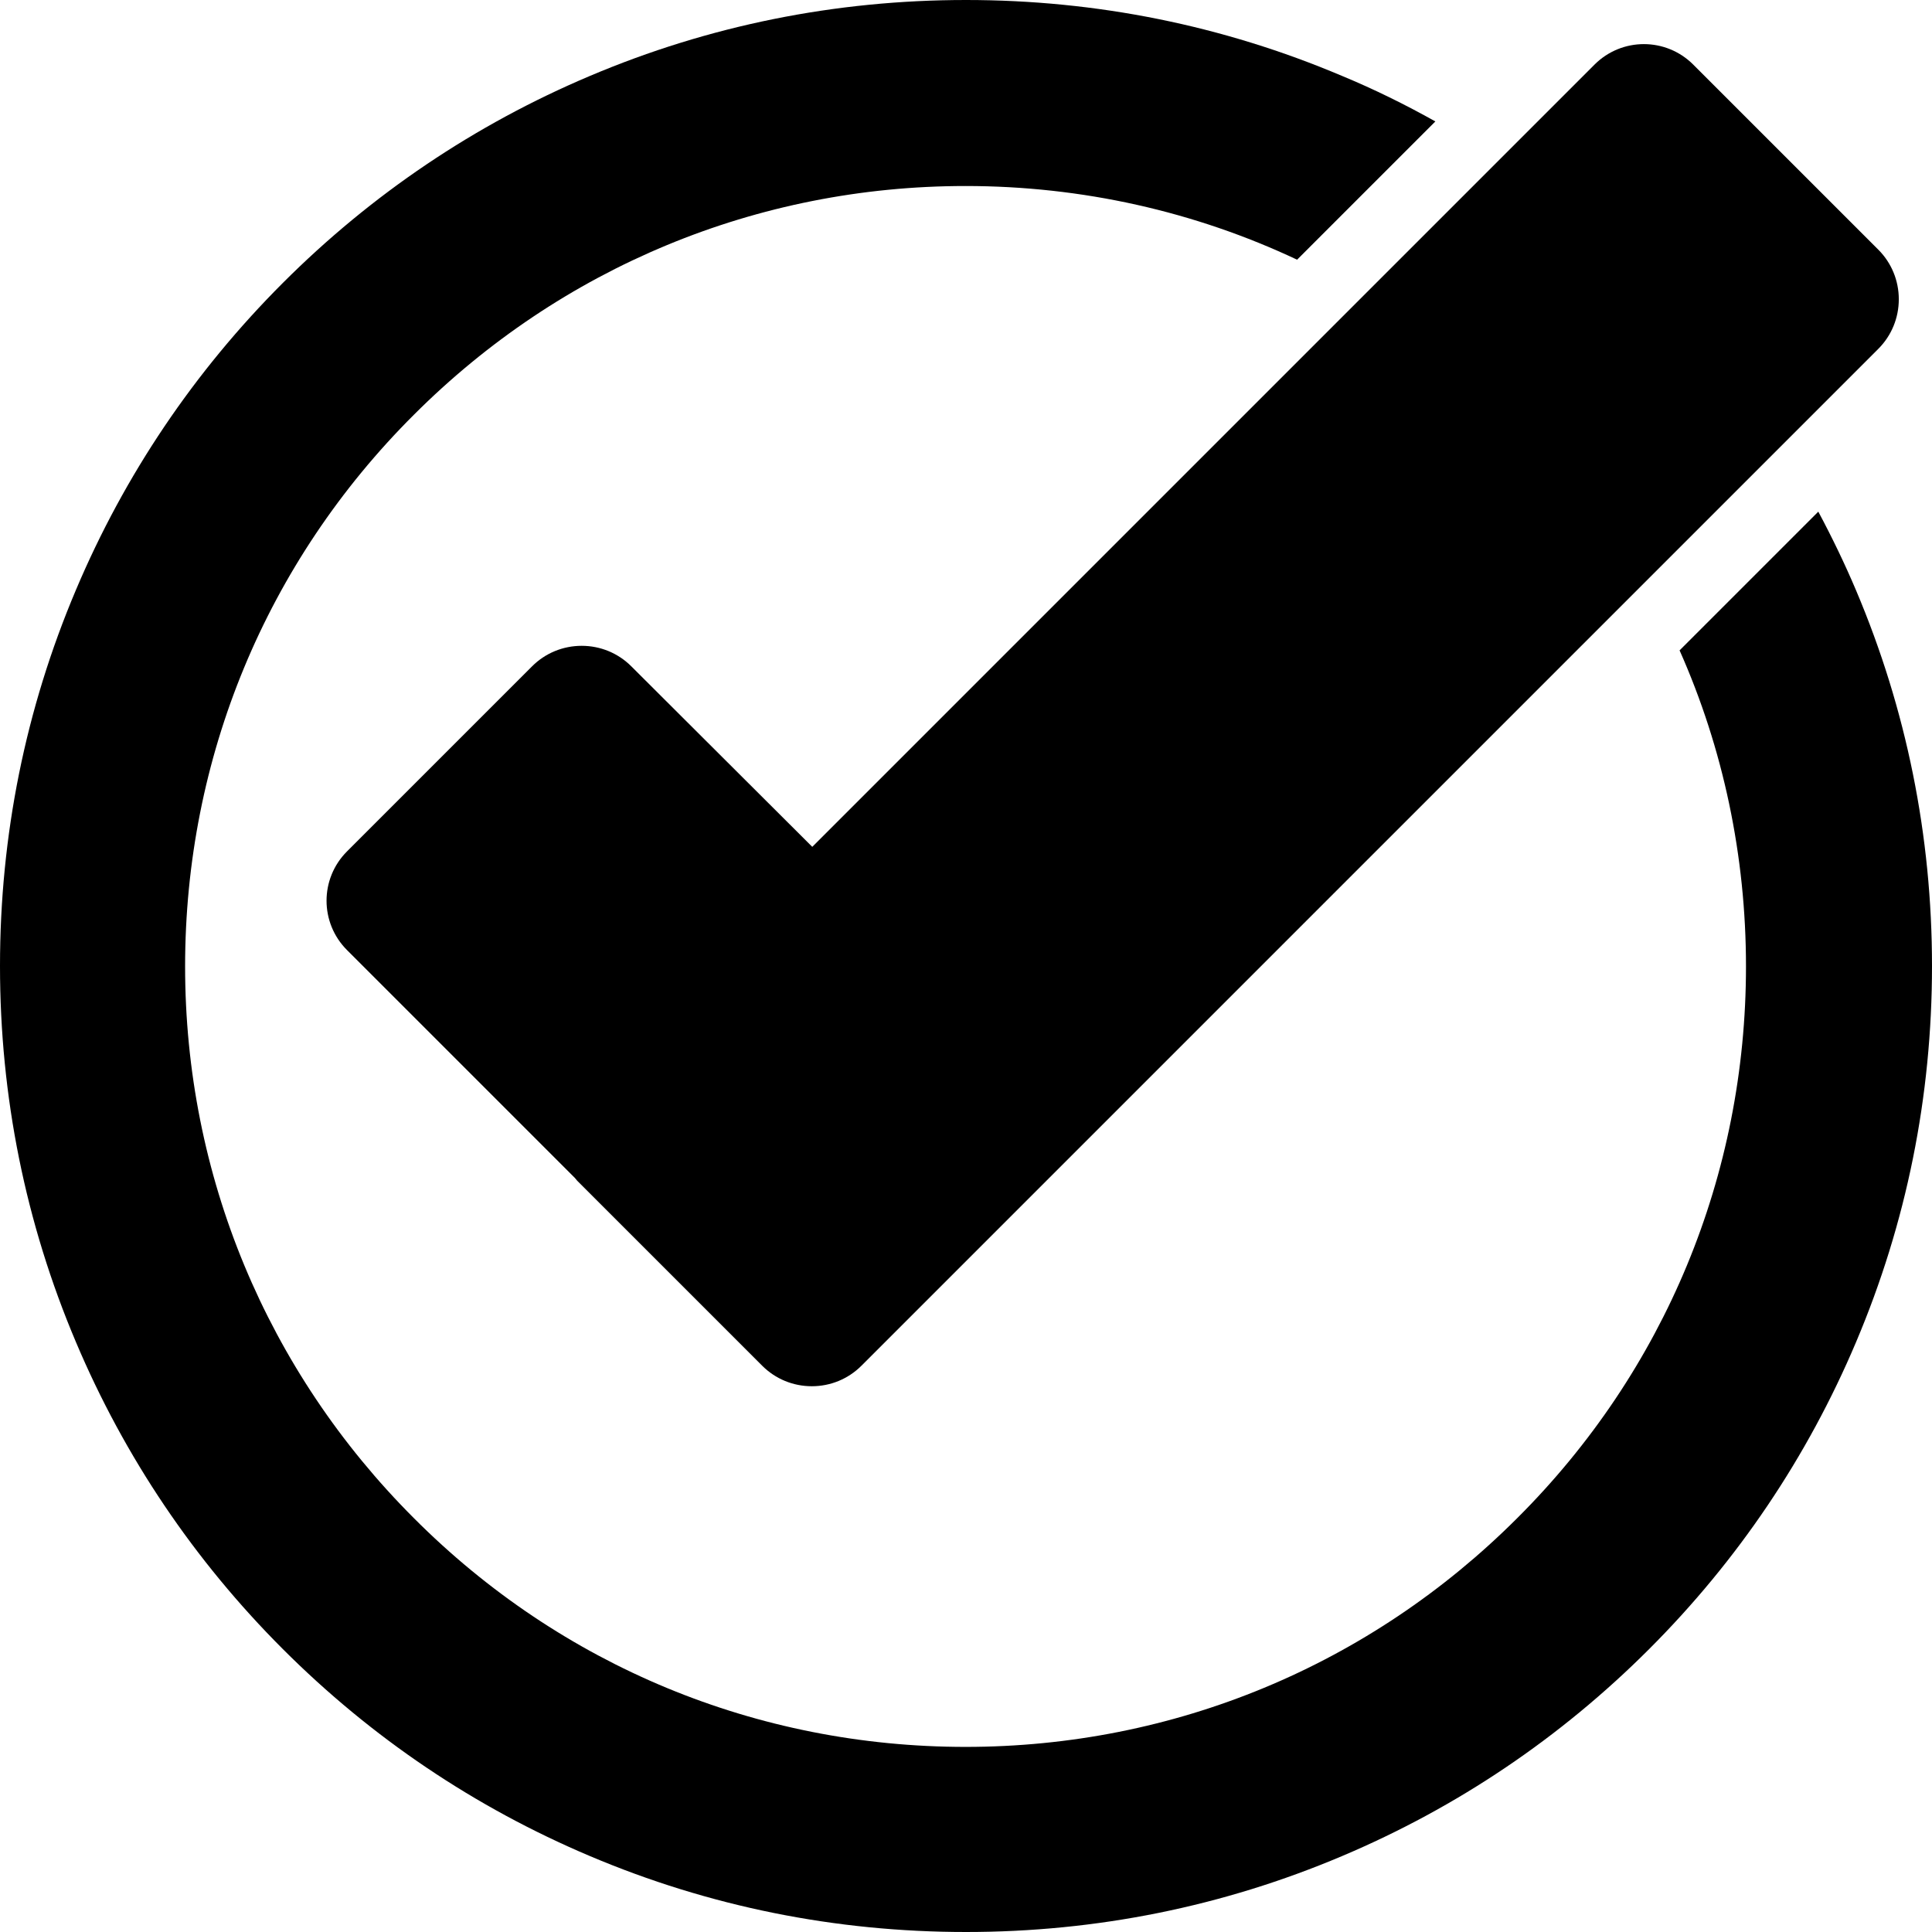 <?xml version="1.0" encoding="utf-8"?>
<!-- Generator: Adobe Illustrator 25.2.0, SVG Export Plug-In . SVG Version: 6.00 Build 0)  -->
<svg version="1.1" id="Слой_1" xmlns="http://www.w3.org/2000/svg" xmlns:xlink="http://www.w3.org/1999/xlink" x="0px" y="0px"
	 width="424.8px" height="424.8px" viewBox="0 0 424.8 424.8" style="enable-background:new 0 0 424.8 424.8;" xml:space="preserve"
	>
<path d="M138.8,146.5c-2.9-2.9-6.8-4.5-10.9-4.5c-4.1,0-8,1.6-10.9,4.5l-40.7,40.7c-6,6-6,15.7,0,21.7l50.1,50.1
	c0.2,0.2,0.3,0.4,0.5,0.6l40.7,40.7c2.9,2.9,6.8,4.5,10.9,4.5c4.1,0,8-1.6,10.9-4.5L413,76.7c2.9-2.9,4.5-6.8,4.5-10.9
	s-1.6-8-4.5-10.9l-40.7-40.7c-6-6-15.7-6-21.7,0l-172,172L138.8,146.5z"/>
<path d="M408.1,129.8c-2.5-5.9-5.3-11.7-8.3-17.3L369.3,143c9.6,21.6,14.6,45.2,14.6,69.5c0,45.8-17.8,88.9-50.3,121.3
	c-32.4,32.4-75.5,50.3-121.3,50.3S123.4,366.3,91,333.8c-32.4-32.4-50.3-75.5-50.3-121.3S58.5,123.6,91,91.2
	c32.4-32.4,75.5-50.3,121.3-50.3c25.6,0,50.4,5.6,72.9,16.2l30.4-30.4c-6.6-3.7-13.5-7.1-20.5-10C268.9,5.6,241.1,0,212.4,0
	s-56.5,5.6-82.7,16.7c-25.3,10.7-48,26-67.5,45.5s-34.8,42.2-45.5,67.5C5.6,155.9,0,183.7,0,212.4c0,28.7,5.6,56.5,16.7,82.7
	c10.7,25.3,26,48,45.5,67.5s42.2,34.8,67.5,45.5c26.2,11.1,54,16.7,82.7,16.7s56.5-5.6,82.7-16.7c25.3-10.7,48-26,67.5-45.5
	s34.8-42.2,45.5-67.5c11.1-26.2,16.7-54,16.7-82.7C424.8,183.8,419.2,156,408.1,129.8z"/>
</svg>

